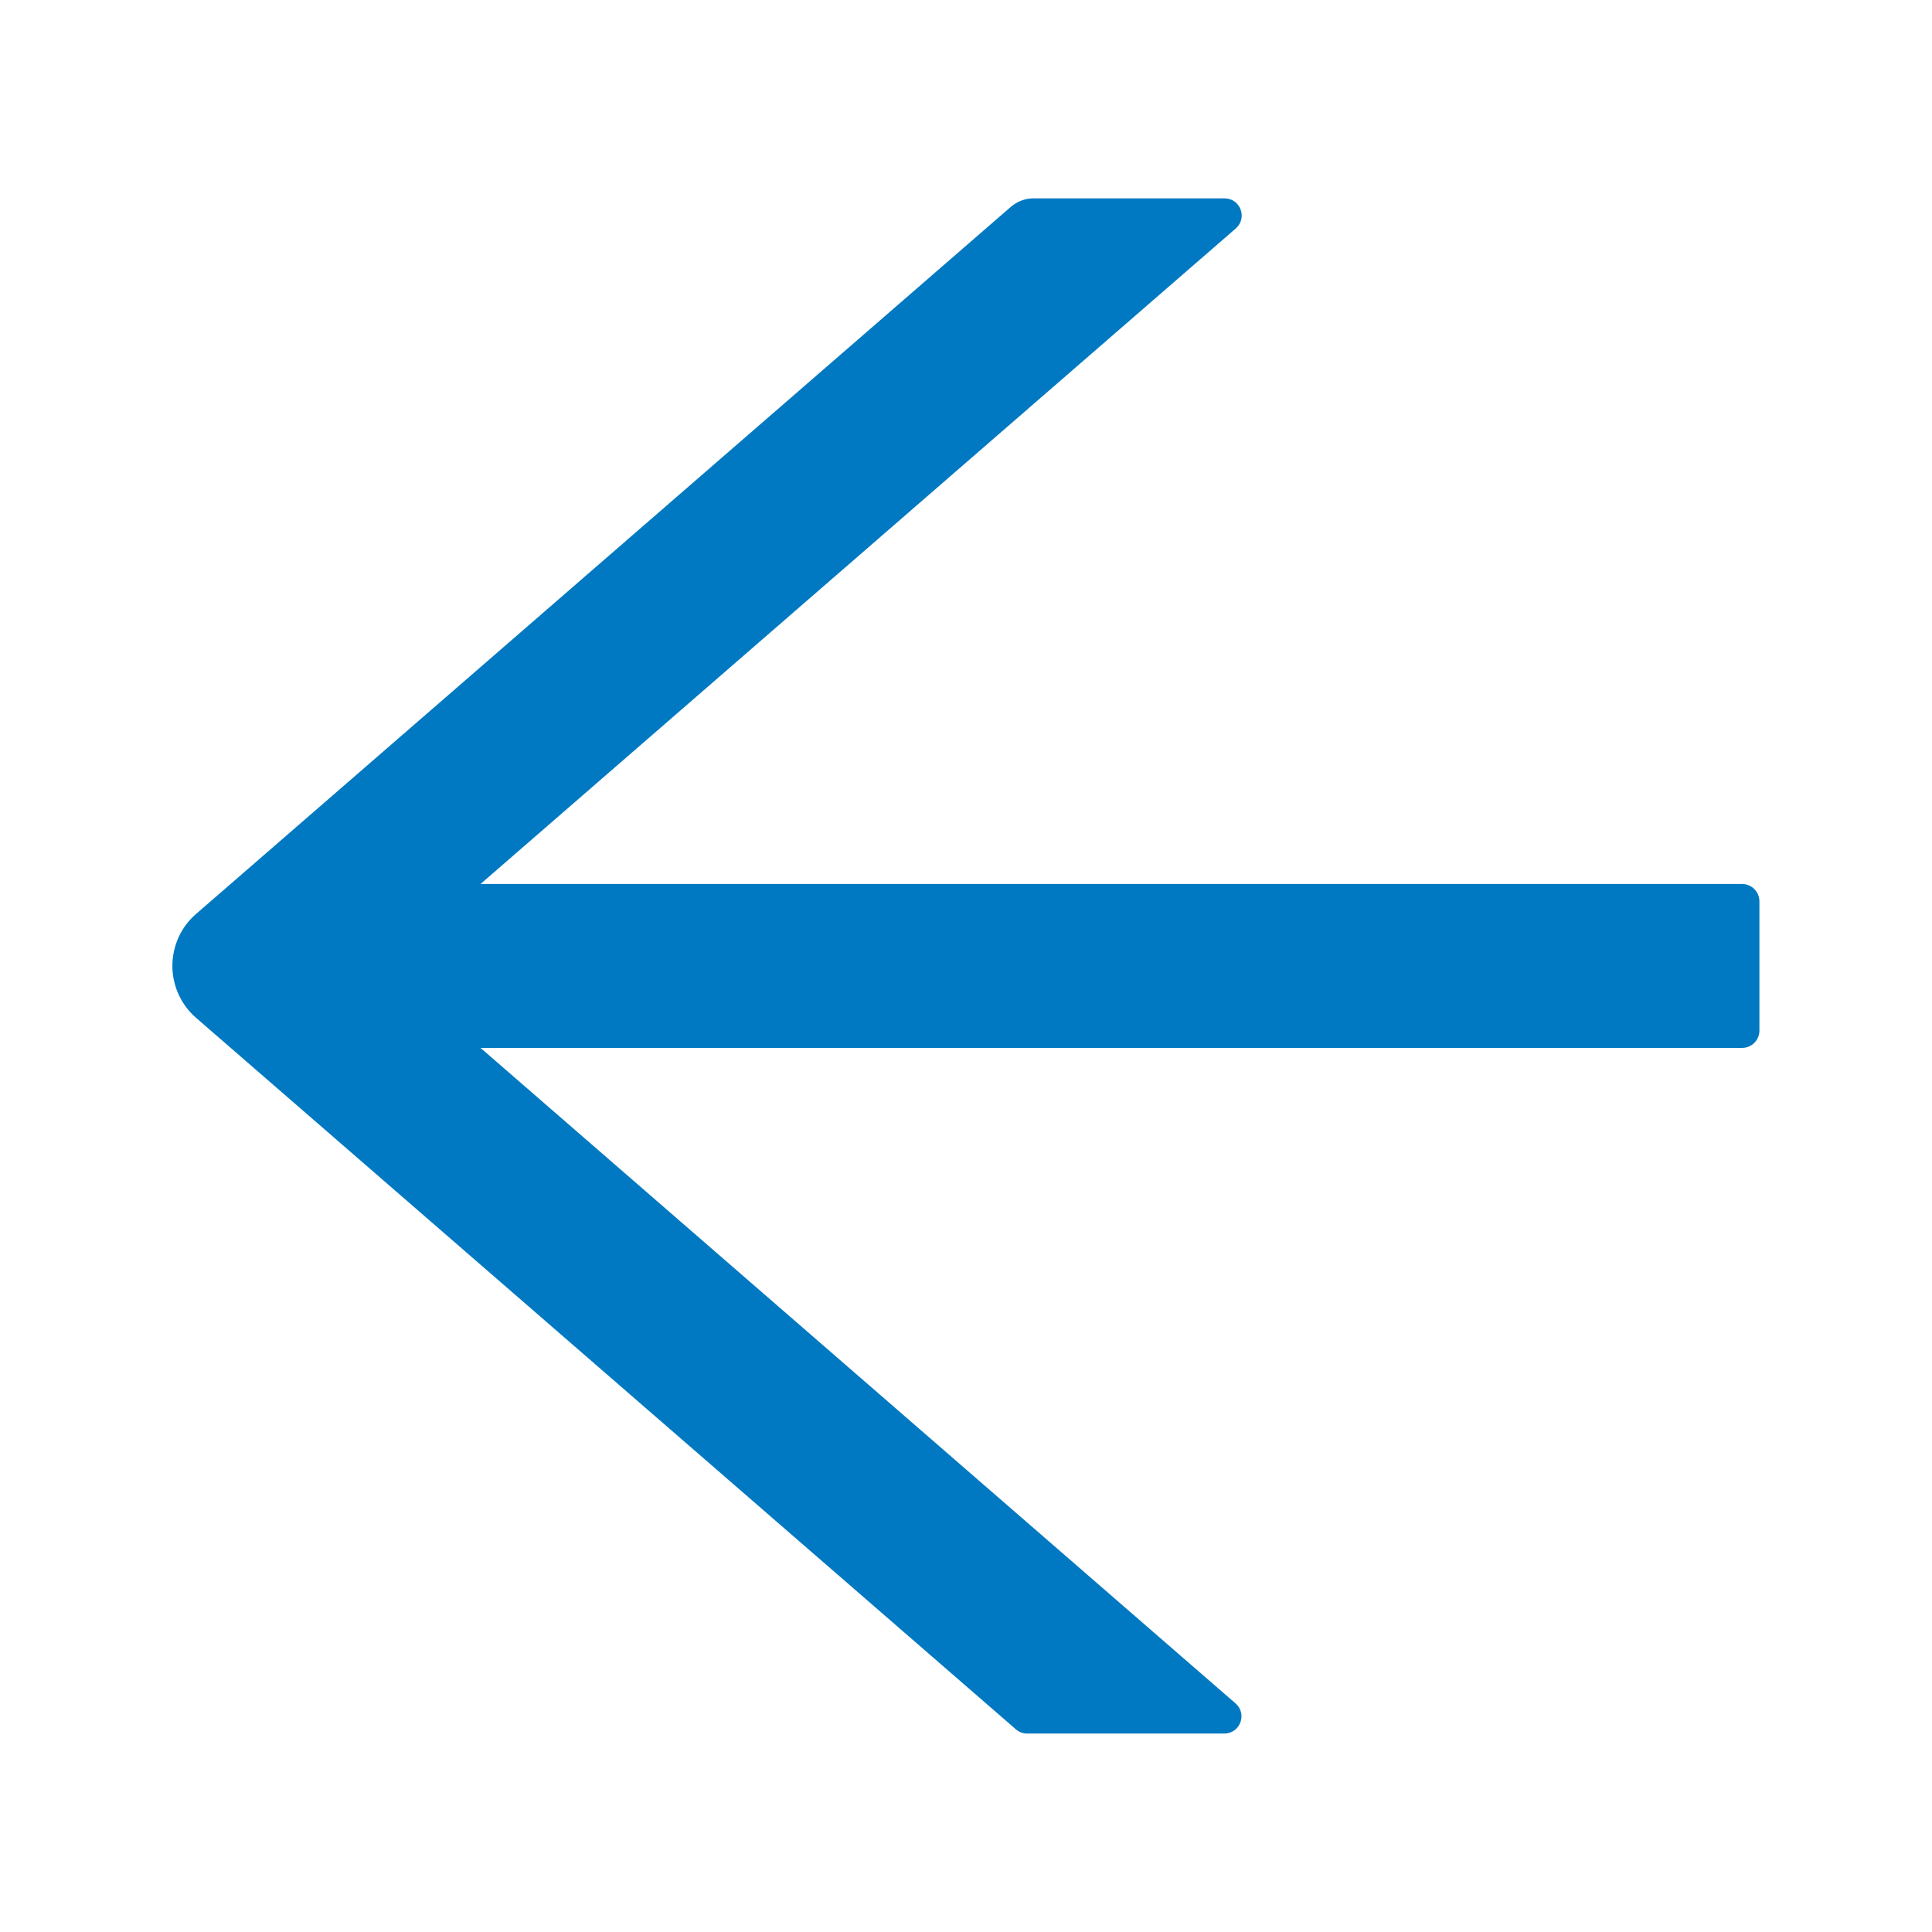 <svg width="18" height="18" viewBox="0 0 18 18" fill="none" xmlns="http://www.w3.org/2000/svg">
<path d="M16.232 8.236H4.477L11.513 2.129C11.625 2.031 11.557 1.848 11.408 1.848H9.63C9.552 1.848 9.478 1.876 9.419 1.926L1.828 8.514C1.758 8.574 1.702 8.648 1.664 8.732C1.626 8.816 1.606 8.907 1.606 8.999C1.606 9.091 1.626 9.182 1.664 9.265C1.702 9.349 1.758 9.424 1.828 9.484L9.464 16.111C9.494 16.137 9.53 16.151 9.568 16.151H11.406C11.555 16.151 11.623 15.967 11.511 15.87L4.477 9.763H16.232C16.32 9.763 16.392 9.691 16.392 9.602V8.397C16.392 8.309 16.32 8.236 16.232 8.236Z" fill="#0079C2"/>
</svg>
